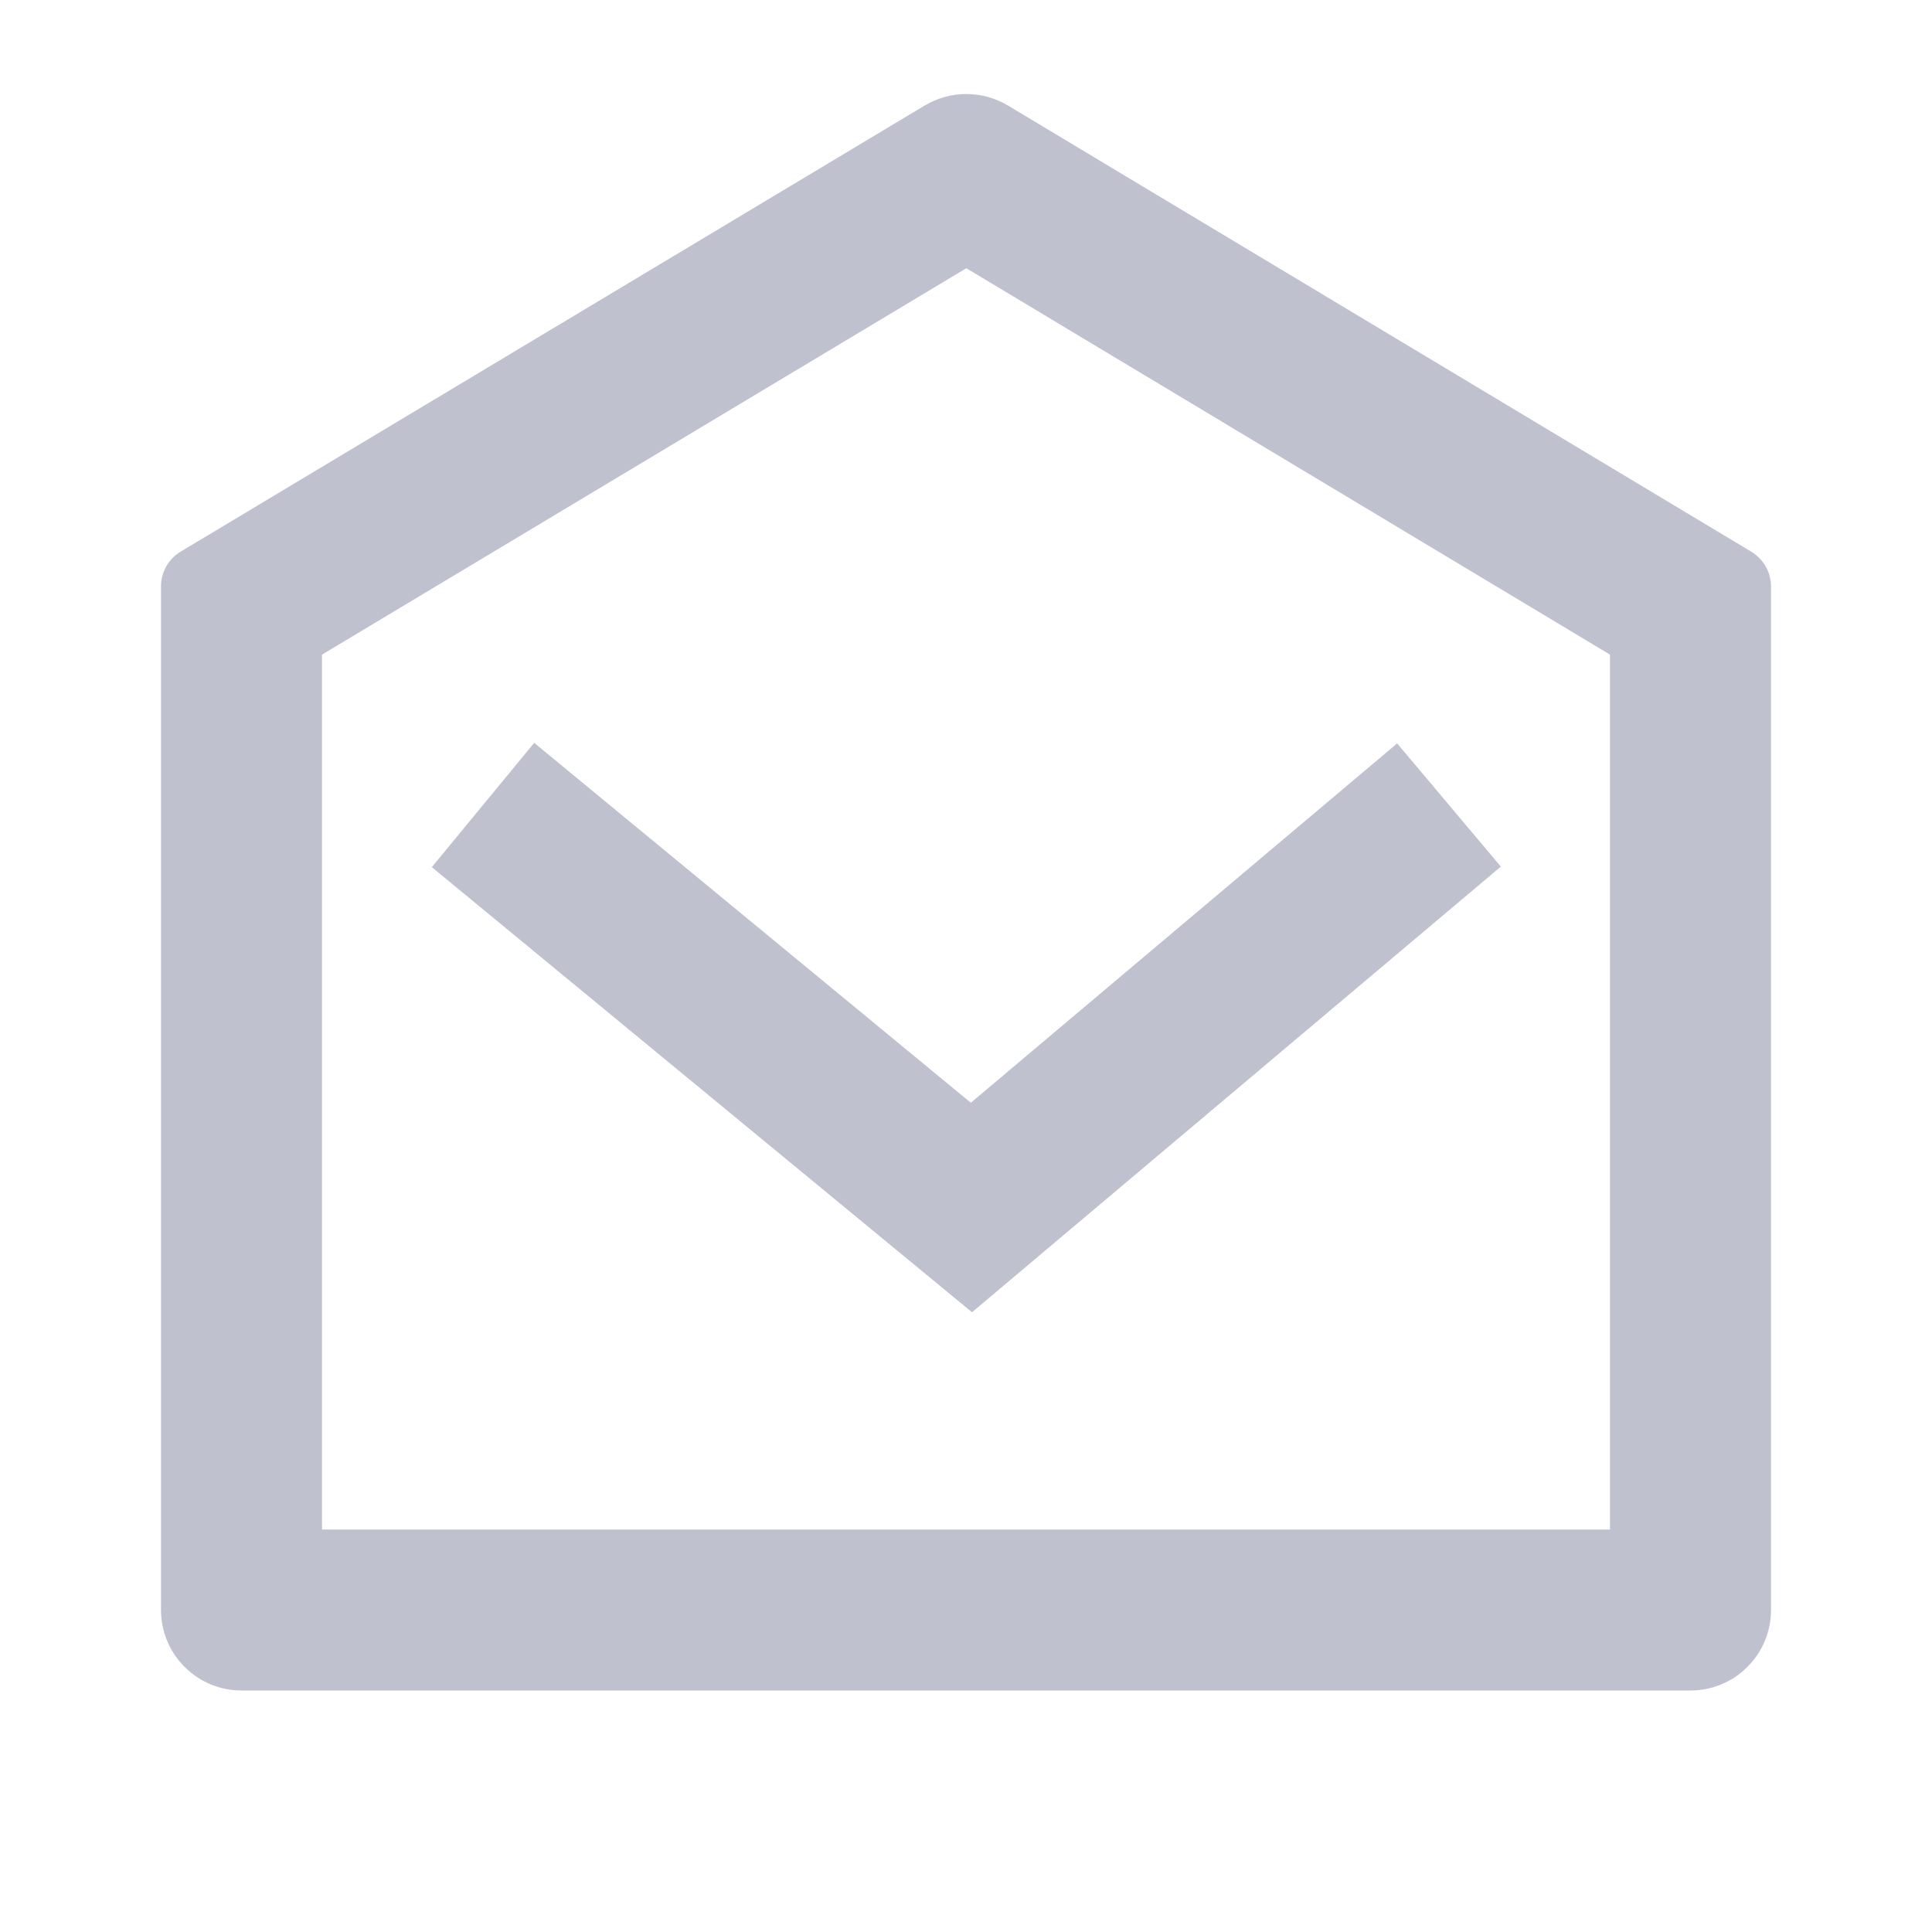 <svg width="18" height="18" viewBox="0 0 18 18" fill="none" xmlns="http://www.w3.org/2000/svg">
<path d="M1.682 5.14L8.617 0.982C8.734 0.913 8.867 0.876 9.003 0.876C9.139 0.876 9.273 0.913 9.389 0.982L16.318 5.141C16.373 5.175 16.419 5.222 16.451 5.278C16.483 5.334 16.5 5.398 16.5 5.463V15C16.5 15.199 16.421 15.39 16.28 15.53C16.14 15.671 15.949 15.75 15.75 15.75H2.25C2.051 15.75 1.86 15.671 1.72 15.53C1.579 15.39 1.5 15.199 1.5 15V5.462C1.5 5.397 1.517 5.334 1.549 5.277C1.581 5.221 1.627 5.174 1.682 5.14ZM3 6.1V14.25H15V6.099L9.003 2.499L3 6.099V6.1ZM9.045 10.274L13.017 6.926L13.983 8.074L9.056 12.226L4.023 8.079L4.977 6.921L9.045 10.274Z" fill="#BFC2CE"/>
</svg>
